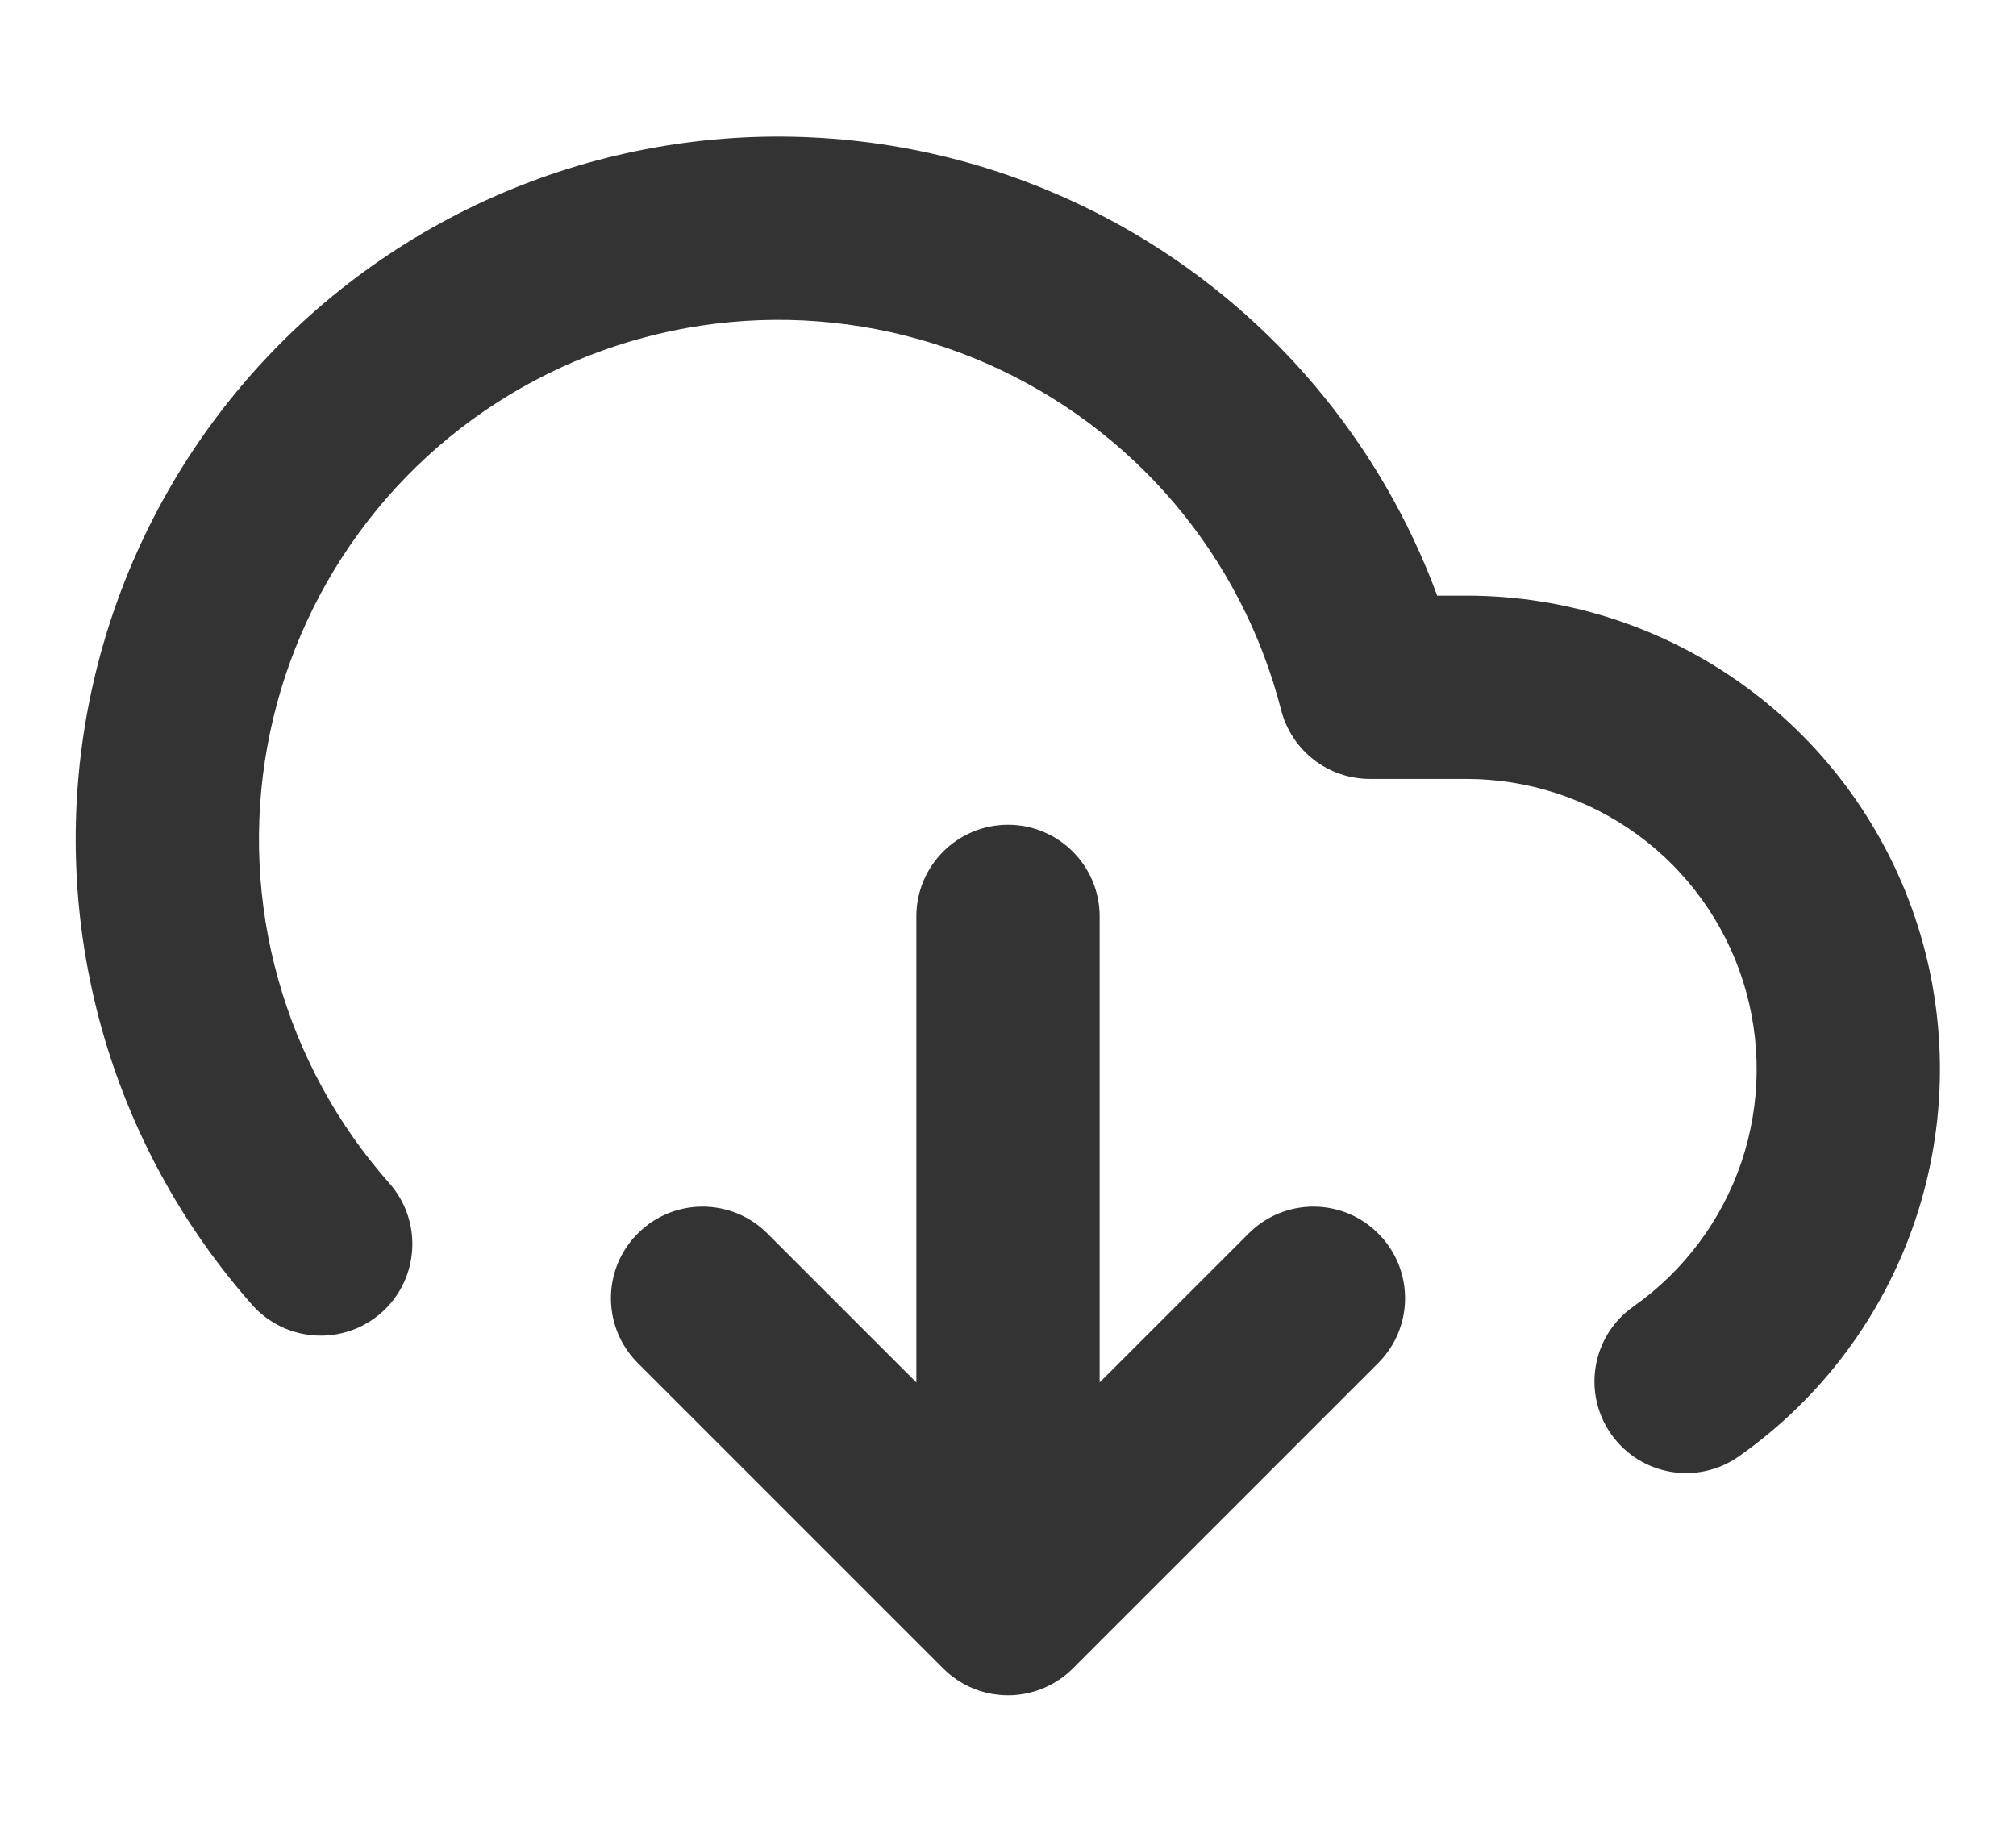 <svg width="22" height="20" viewBox="0 0 22 20" fill="#333333" xmlns="http://www.w3.org/2000/svg">
								<path fill-rule="evenodd" clip-rule="evenodd" d="M11.59 2.144C10.529 1.675 9.376 1.454 8.217 1.495C7.058 1.537 5.924 1.841 4.899 2.385C3.875 2.928 2.987 3.697 2.303 4.633C1.619 5.569 1.156 6.649 0.949 7.79C0.742 8.931 0.797 10.104 1.109 11.221C1.421 12.338 1.983 13.369 2.751 14.238C3.117 14.651 3.749 14.69 4.163 14.324C4.576 13.958 4.615 13.326 4.249 12.912C3.681 12.271 3.266 11.508 3.035 10.682C2.804 9.857 2.764 8.99 2.917 8.147C3.07 7.303 3.412 6.505 3.918 5.813C4.423 5.121 5.079 4.553 5.837 4.151C6.594 3.75 7.432 3.525 8.289 3.494C9.145 3.463 9.998 3.627 10.782 3.973C11.566 4.32 12.261 4.839 12.816 5.493C13.37 6.147 13.768 6.918 13.981 7.749C14.095 8.191 14.493 8.5 14.95 8.5H16L16.001 8.5C16.674 8.5 17.33 8.714 17.873 9.111C18.416 9.508 18.819 10.069 19.022 10.71C19.225 11.352 19.219 12.042 19.004 12.68C18.788 13.317 18.375 13.87 17.825 14.257C17.373 14.575 17.264 15.198 17.582 15.65C17.9 16.102 18.523 16.211 18.975 15.893C19.874 15.261 20.547 14.36 20.899 13.319C21.25 12.279 21.26 11.153 20.929 10.106C20.597 9.059 19.94 8.145 19.054 7.497C18.168 6.848 17.098 6.499 16 6.5H16L15.999 6.5L15.684 6.5C15.375 5.663 14.921 4.884 14.341 4.2C13.592 3.316 12.651 2.612 11.59 2.144ZM11 9C11.552 9 12 9.448 12 10V15.086L13.626 13.46C14.017 13.069 14.65 13.069 15.04 13.46C15.431 13.85 15.431 14.483 15.04 14.874L11.707 18.207C11.667 18.248 11.623 18.284 11.577 18.317C11.442 18.412 11.283 18.475 11.11 18.494C11.073 18.498 11.037 18.5 11 18.5C10.964 18.5 10.929 18.498 10.893 18.494C10.709 18.475 10.539 18.405 10.399 18.299C10.361 18.271 10.326 18.24 10.293 18.207L6.96 14.874C6.569 14.483 6.569 13.85 6.96 13.46C7.35 13.069 7.983 13.069 8.374 13.46L10 15.086V10C10 9.448 10.448 9 11 9Z"></path>
							</svg>